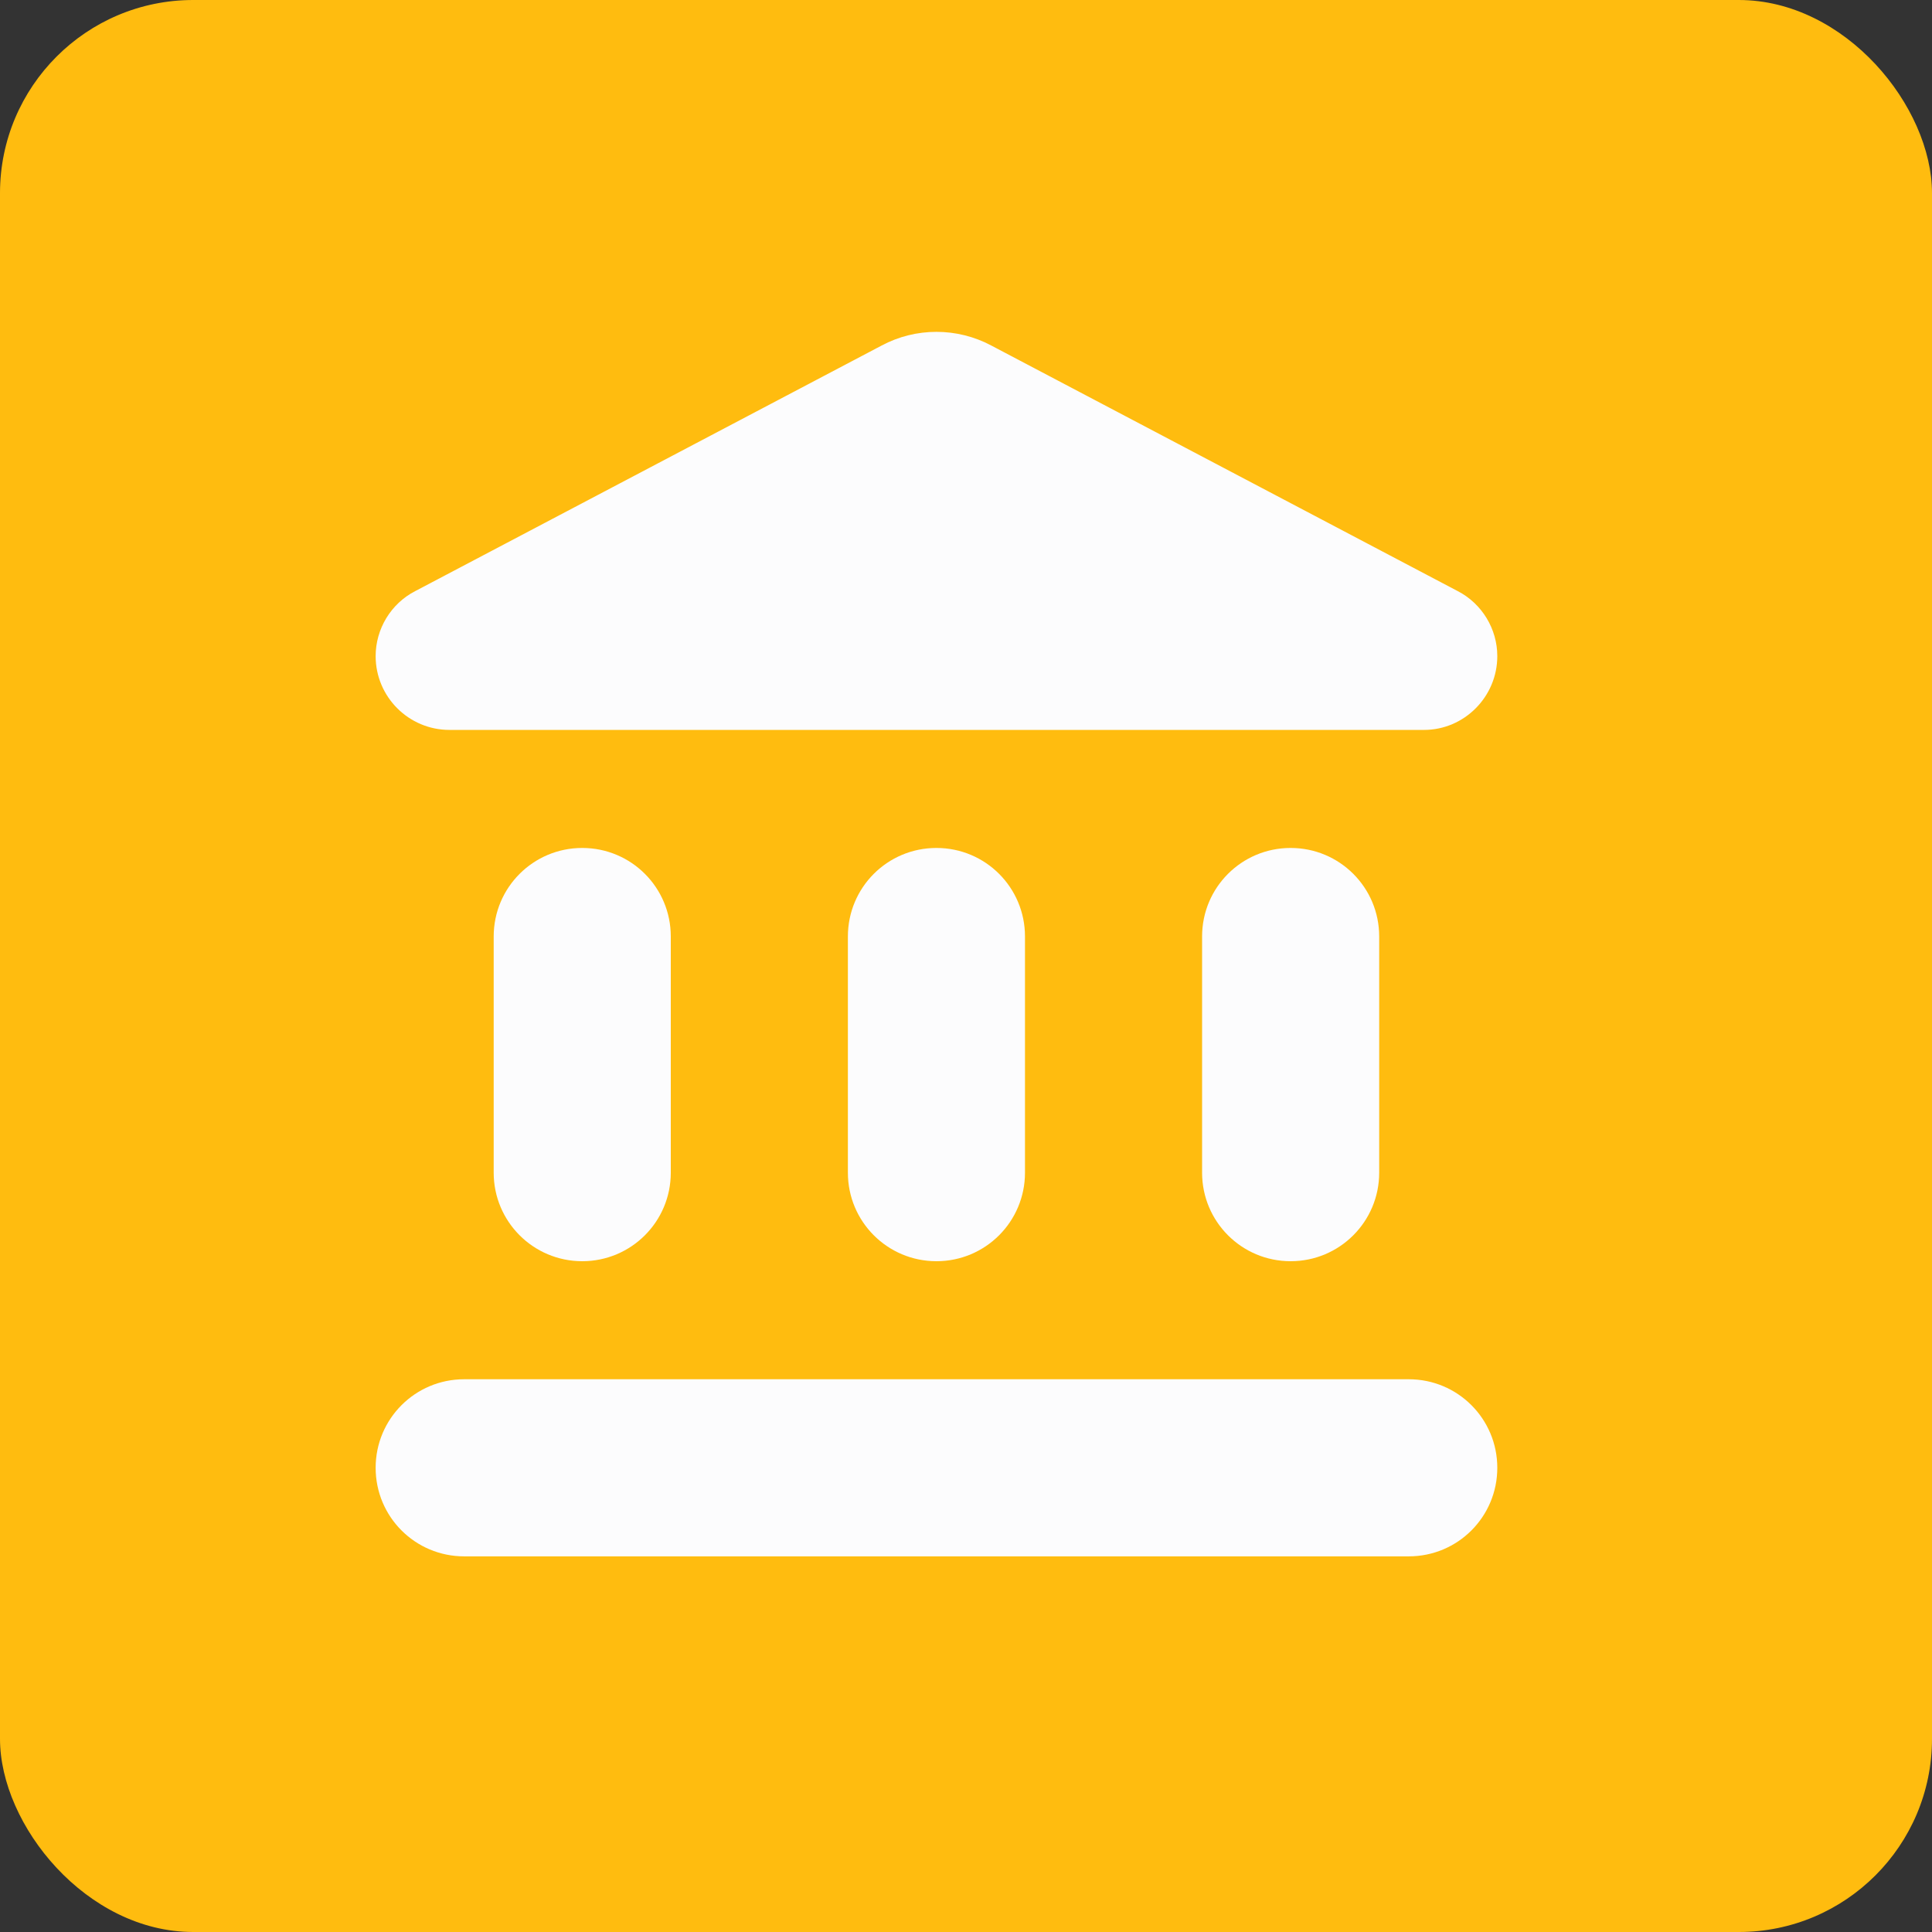 <svg width="30" height="30" viewBox="0 0 30 30" fill="none" xmlns="http://www.w3.org/2000/svg">
<rect x="0" y="0" width="30" height="30" fill="#333333" stroke="none"/>
<rect width="30" height="30" rx="3" fill="#FFBC0F"/>
<path d="M7.666 14.542V18.209C7.666 18.969 8.281 19.584 9.041 19.584C9.802 19.584 10.416 18.969 10.416 18.209V14.542C10.416 13.781 9.802 13.167 9.041 13.167C8.281 13.167 7.666 13.781 7.666 14.542ZM13.166 14.542V18.209C13.166 18.969 13.78 19.584 14.541 19.584C15.302 19.584 15.916 18.969 15.916 18.209V14.542C15.916 13.781 15.302 13.167 14.541 13.167C13.78 13.167 13.166 13.781 13.166 14.542ZM7.208 24.167H21.875C22.636 24.167 23.25 23.553 23.25 22.792C23.25 22.031 22.636 21.417 21.875 21.417H7.208C6.447 21.417 5.833 22.031 5.833 22.792C5.833 23.553 6.447 24.167 7.208 24.167ZM18.666 14.542V18.209C18.666 18.969 19.28 19.584 20.041 19.584C20.802 19.584 21.416 18.969 21.416 18.209V14.542C21.416 13.781 20.802 13.167 20.041 13.167C19.28 13.167 18.666 13.781 18.666 14.542ZM13.689 5.366L6.447 9.179C6.071 9.372 5.833 9.766 5.833 10.188C5.833 10.82 6.346 11.334 6.979 11.334H22.113C22.736 11.334 23.25 10.82 23.25 10.188C23.25 9.766 23.011 9.372 22.636 9.179L15.394 5.366C14.862 5.082 14.22 5.082 13.689 5.366Z" fill="#FCFCFD"/>
</svg>
